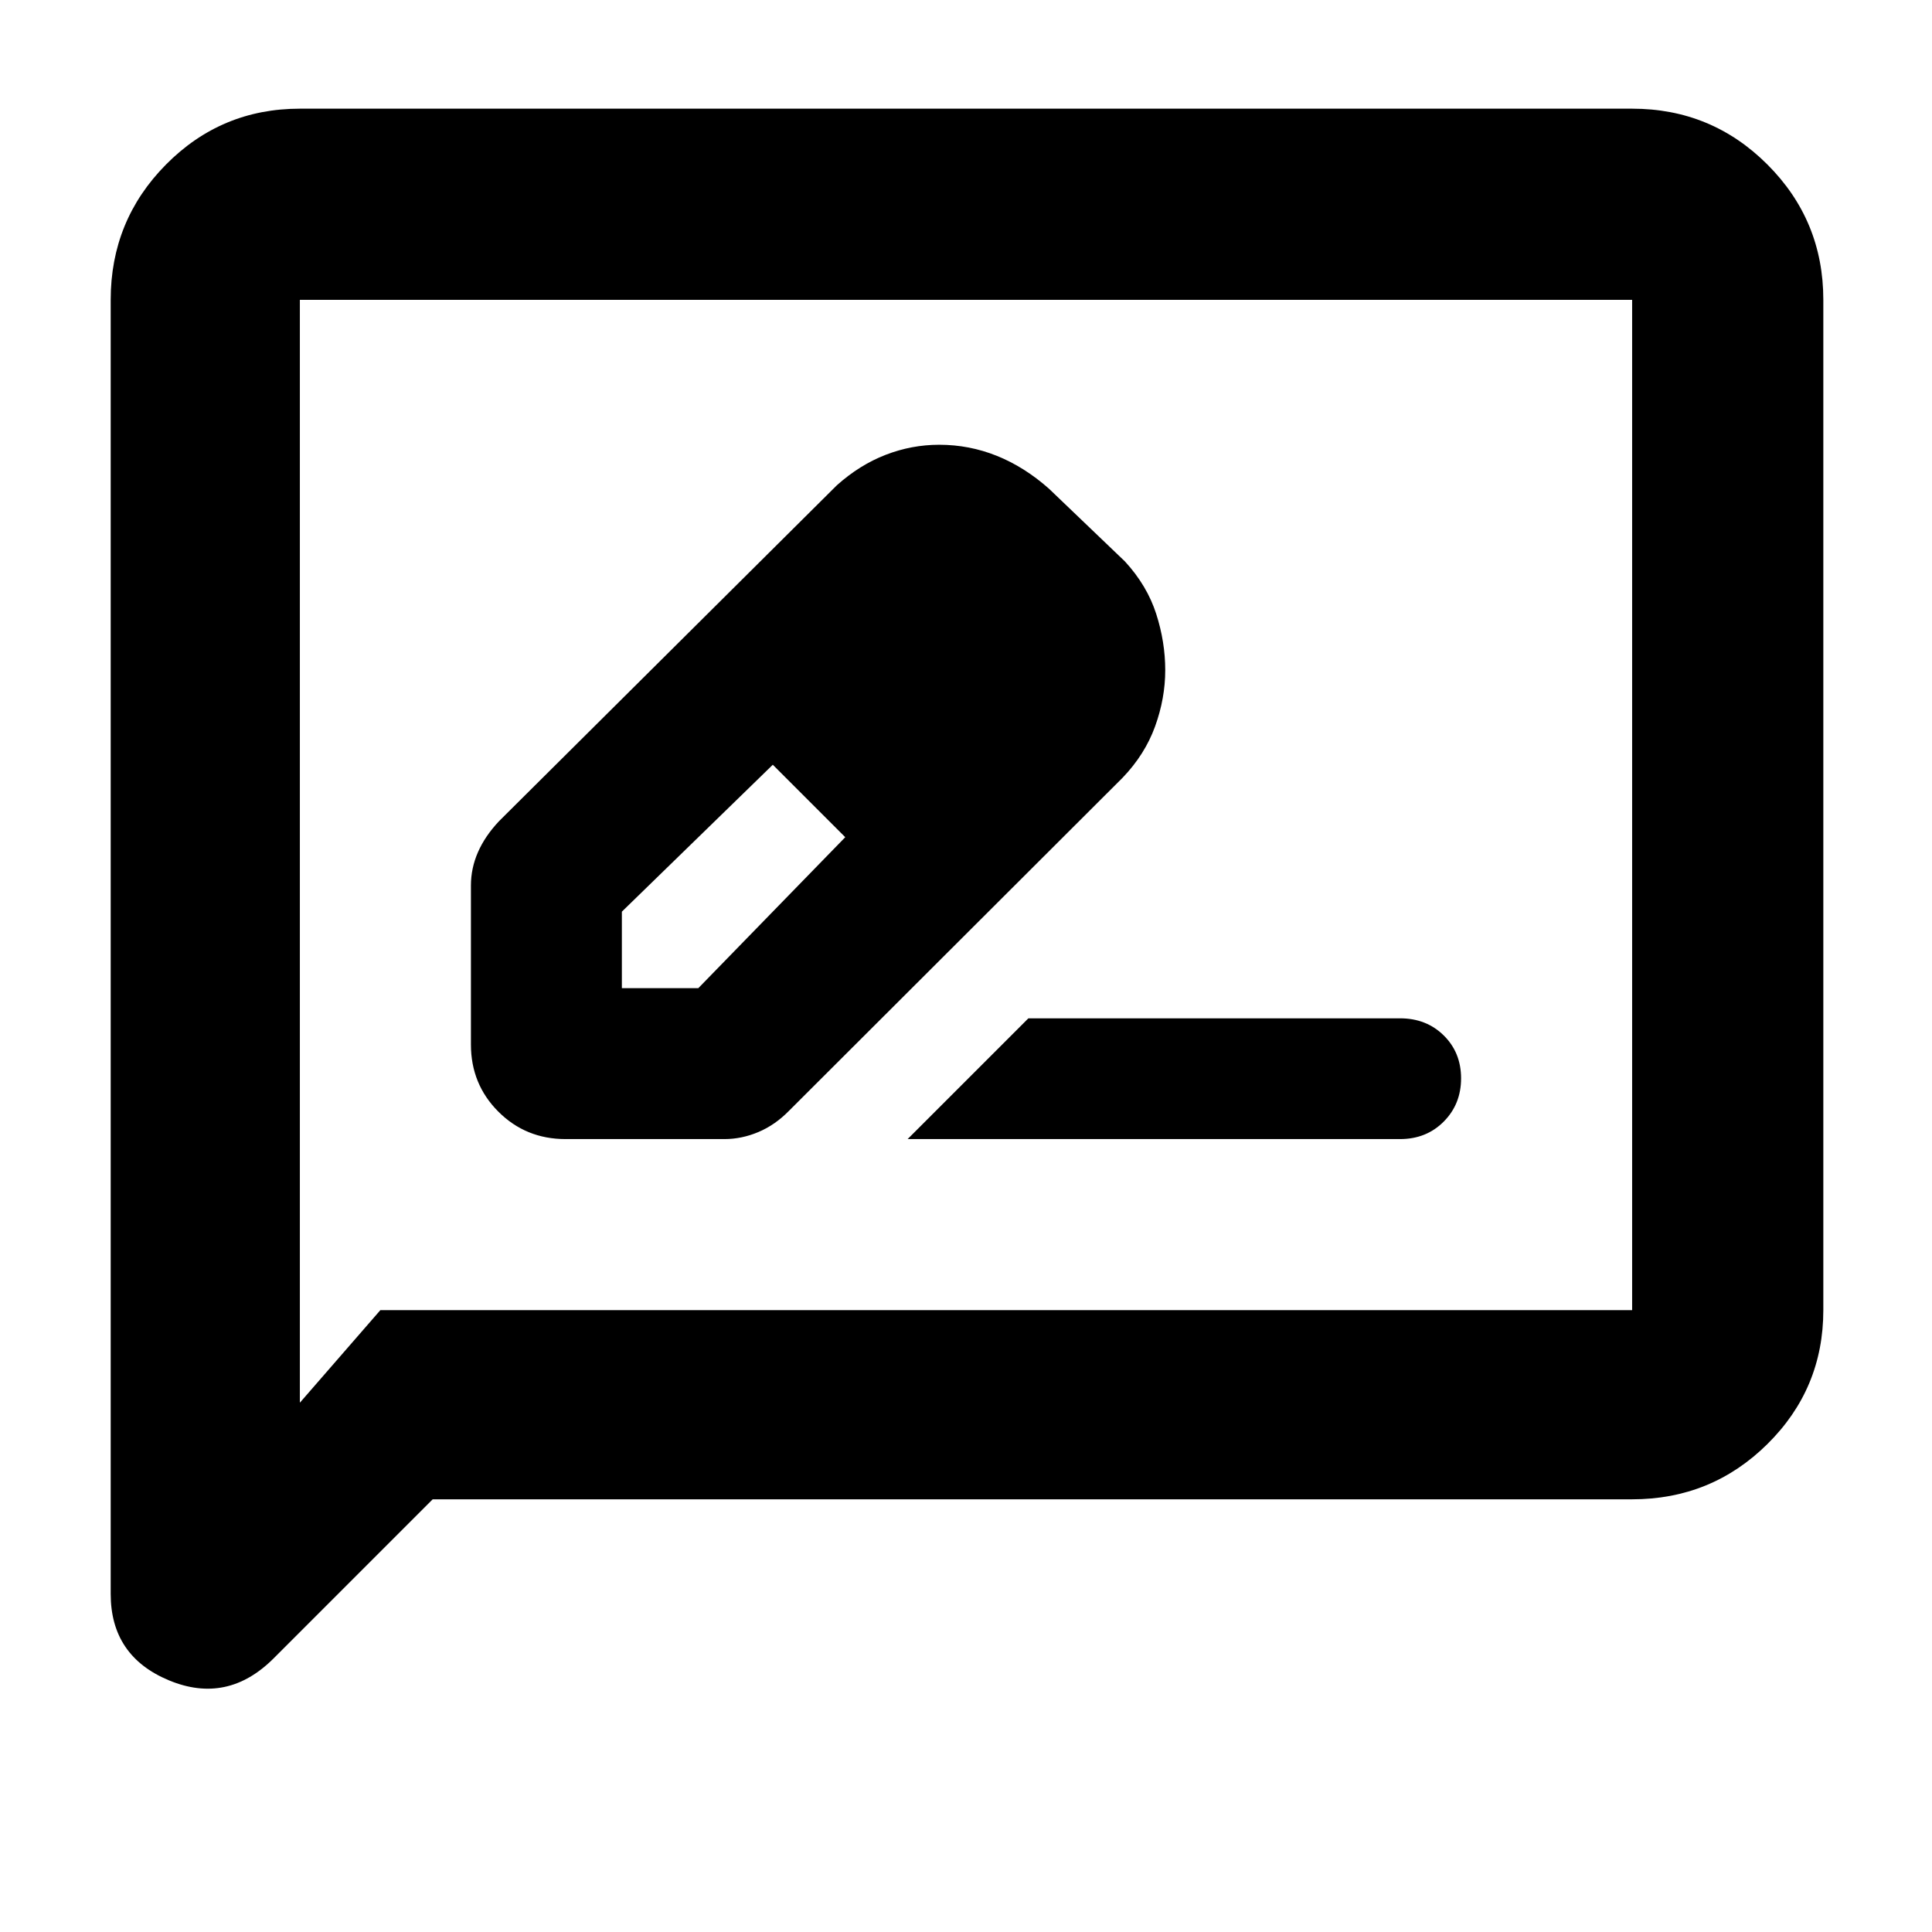 <svg xmlns="http://www.w3.org/2000/svg" height="48" viewBox="0 -960 960 960" width="48"><path d="M281-394h79q8.57 0 16.85-3.5Q385.14-401 392-408l165.83-165.56q11.08-11.56 16.13-25.5Q579-613 579-627q0-14-4.5-28T559-681l-37.8-36.19Q509-728 495.31-733.5q-13.69-5.5-28.62-5.5-13.69 0-26.61 5t-24.26 15.14L248-552q-7 7.43-10.5 15.43T234-520v79q0 19.75 13.63 33.37Q261.25-394 281-394Zm223-233-37-37 37 37ZM309-469v-38l75-73 18 18 18 18-73 75h-38Zm93-93 18 18-36-36 18 18Zm49 168h244.7q13.05 0 21.68-8.68 8.62-8.67 8.62-21.5 0-12.82-8.62-21.32-8.63-8.5-21.68-8.5H511l-60 60ZM215-215l-79 79q-23 23-52 10.97T55-168v-643q0-39.46 27.47-67.23Q109.95-906 149-906h662q39.46 0 67.23 27.77Q906-850.46 906-811v502q0 39.05-27.77 66.52Q850.46-215 811-215H215Zm-26-94h622v-502H149v548l40-46Zm-40 0v-502 502Z"/></svg>